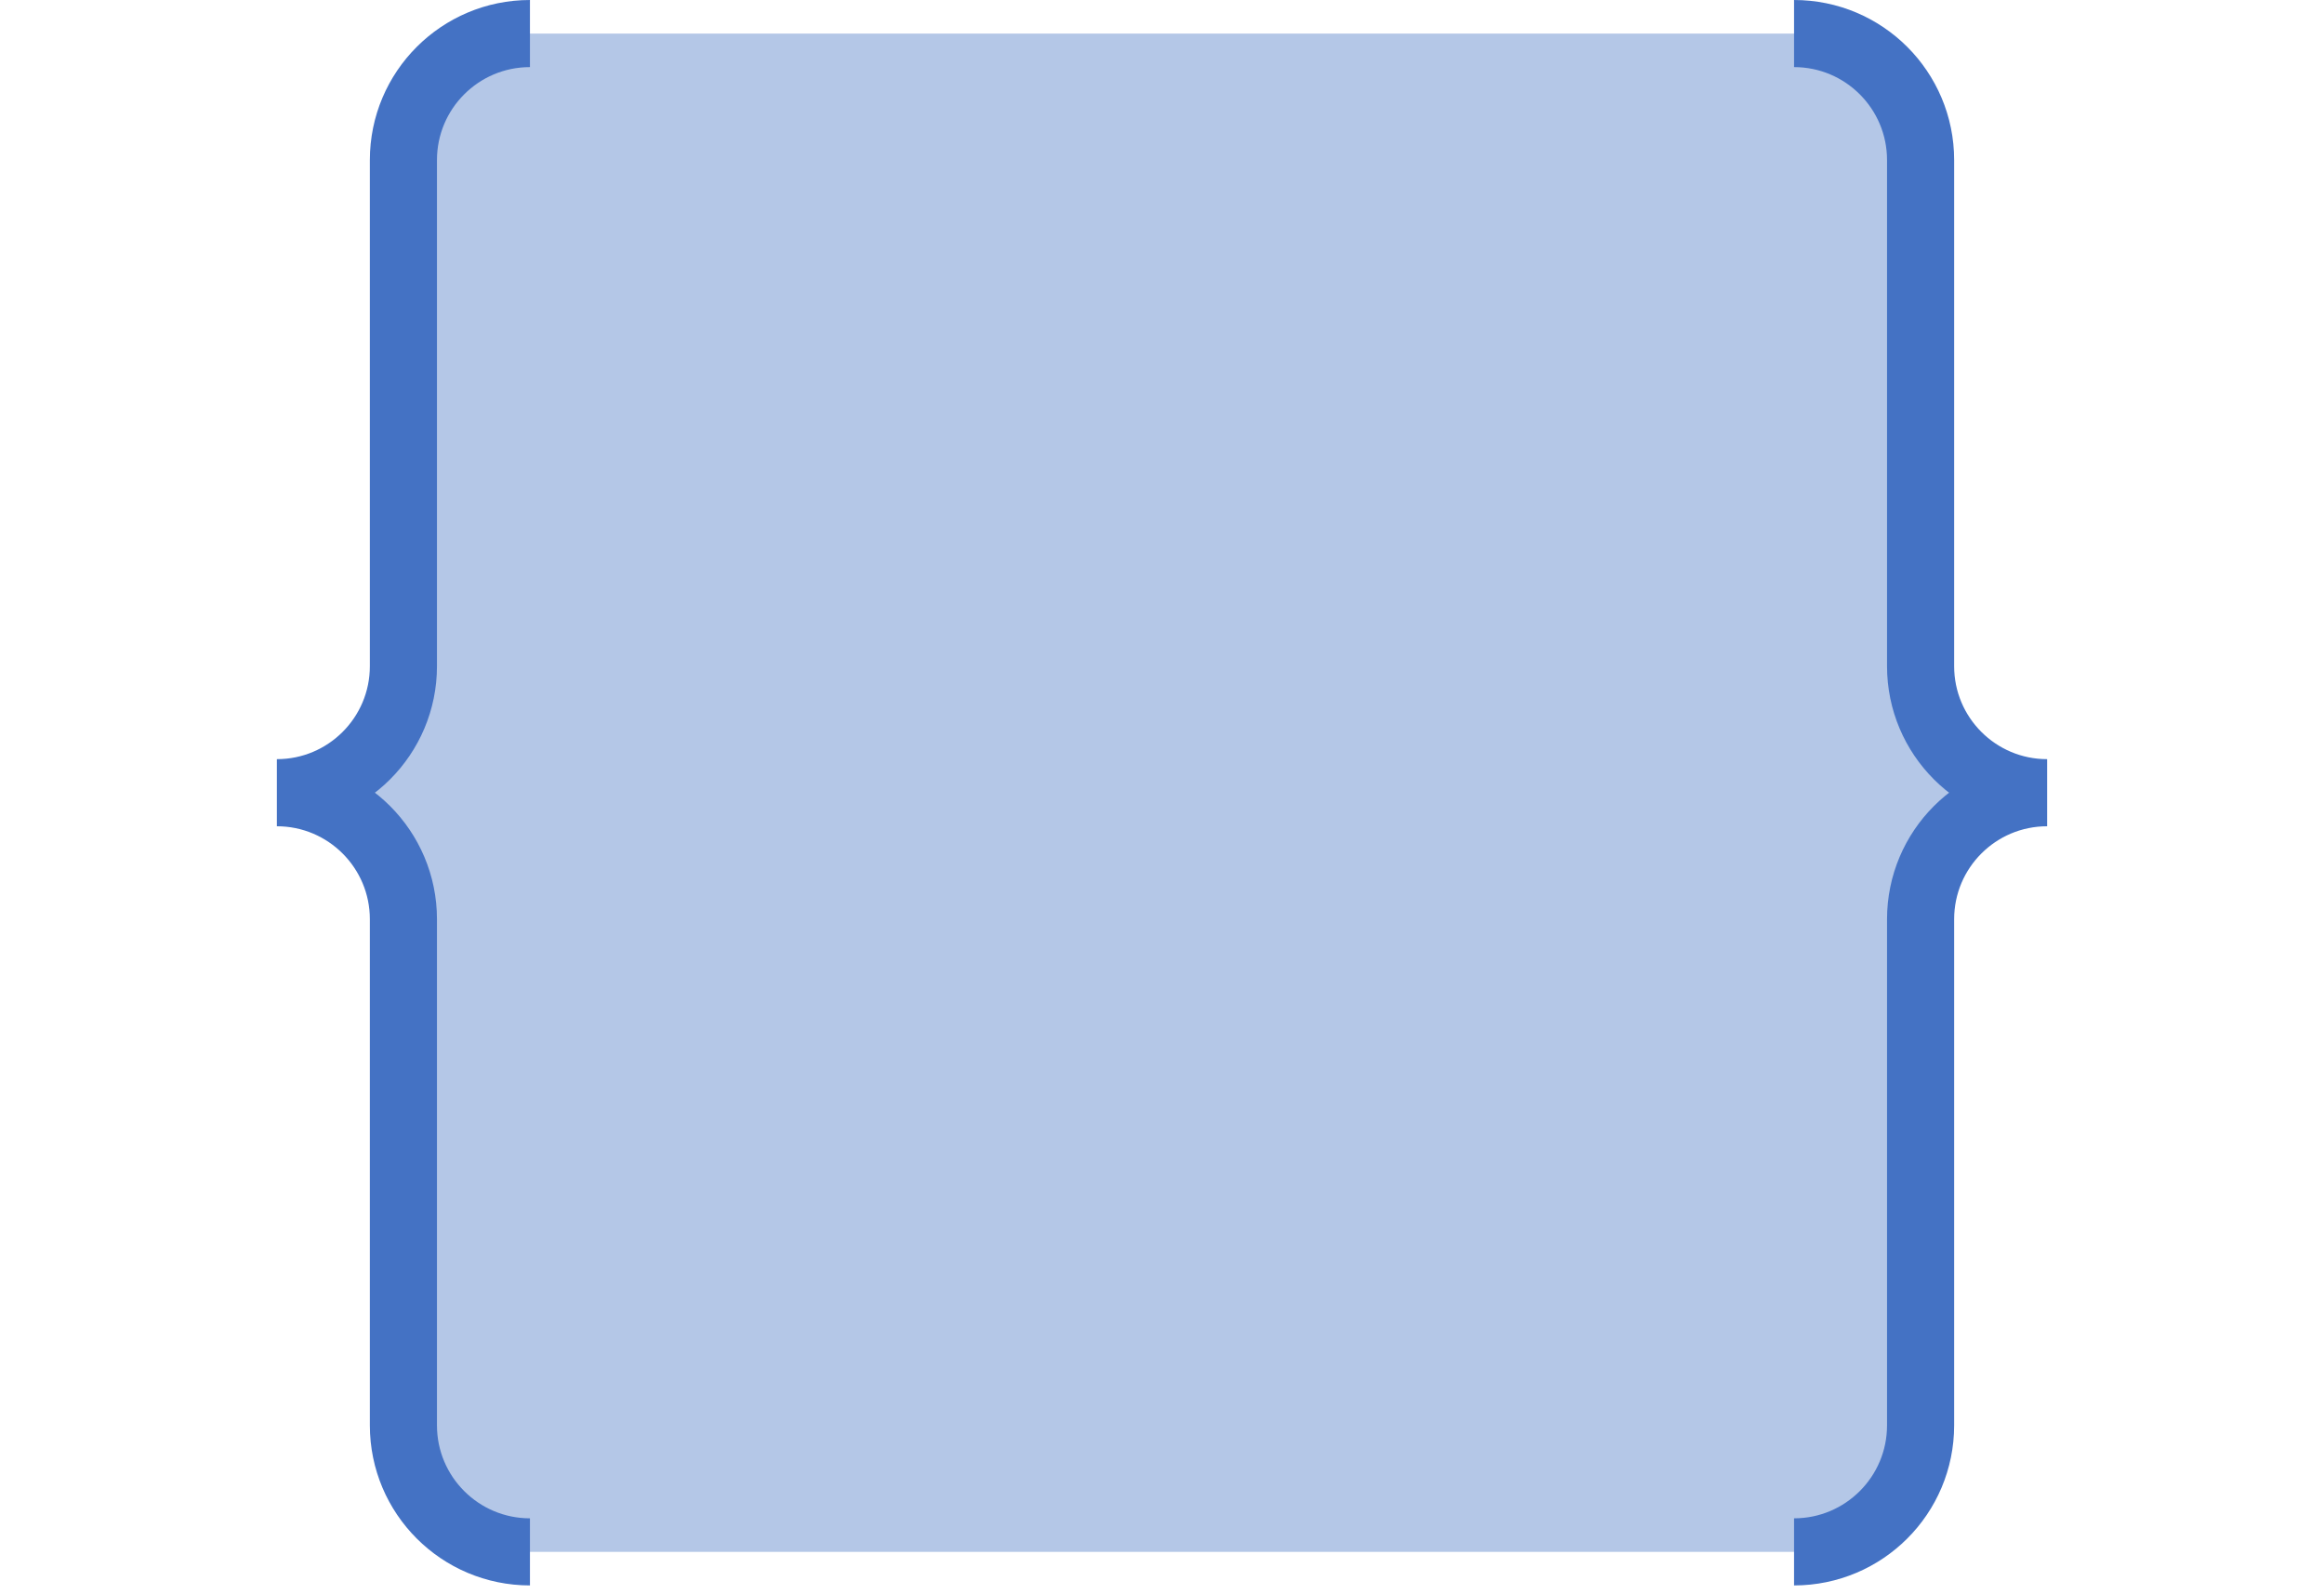 <svg width="277" height="190" xmlns="http://www.w3.org/2000/svg" xmlns:xlink="http://www.w3.org/1999/xlink" xmlns:dc="http://purl.org/dc/elements/1.1/" overflow="hidden"><defs><clipPath id="clip0"><path d="M745 448 1022 448 1022 638 745 638Z" fill-rule="evenodd" clip-rule="evenodd"/></clipPath></defs><g clip-path="url(#clip0)" transform="translate(-745 -448)"><path d="M808.165 633C799.835 633 793.083 626.247 793.083 617.917L793.083 557.583C793.083 549.253 786.33 542.5 778 542.5 786.33 542.5 793.083 535.747 793.083 527.417L793.083 467.083C793.083 458.753 799.835 452 808.165 452L958.835 452C967.165 452 973.917 458.753 973.917 467.083L973.917 527.417C973.917 535.747 980.67 542.5 989 542.5 980.67 542.5 973.917 549.253 973.917 557.583L973.917 617.917C973.917 626.247 967.165 633 958.835 633Z" fill="#B4C7E7" fill-rule="evenodd"/><path d="M808.165 633C799.835 633 793.083 626.247 793.083 617.917L793.083 557.583C793.083 549.253 786.33 542.5 778 542.5 786.33 542.5 793.083 535.747 793.083 527.417L793.083 467.083C793.083 458.753 799.835 452 808.165 452M958.835 452C967.165 452 973.917 458.753 973.917 467.083L973.917 527.417C973.917 535.747 980.67 542.5 989 542.5 980.67 542.5 973.917 549.253 973.917 557.583L973.917 617.917C973.917 626.247 967.165 633 958.835 633" stroke="#4472C4" stroke-width="8" stroke-miterlimit="8" fill="none" fill-rule="evenodd"/></g></svg>